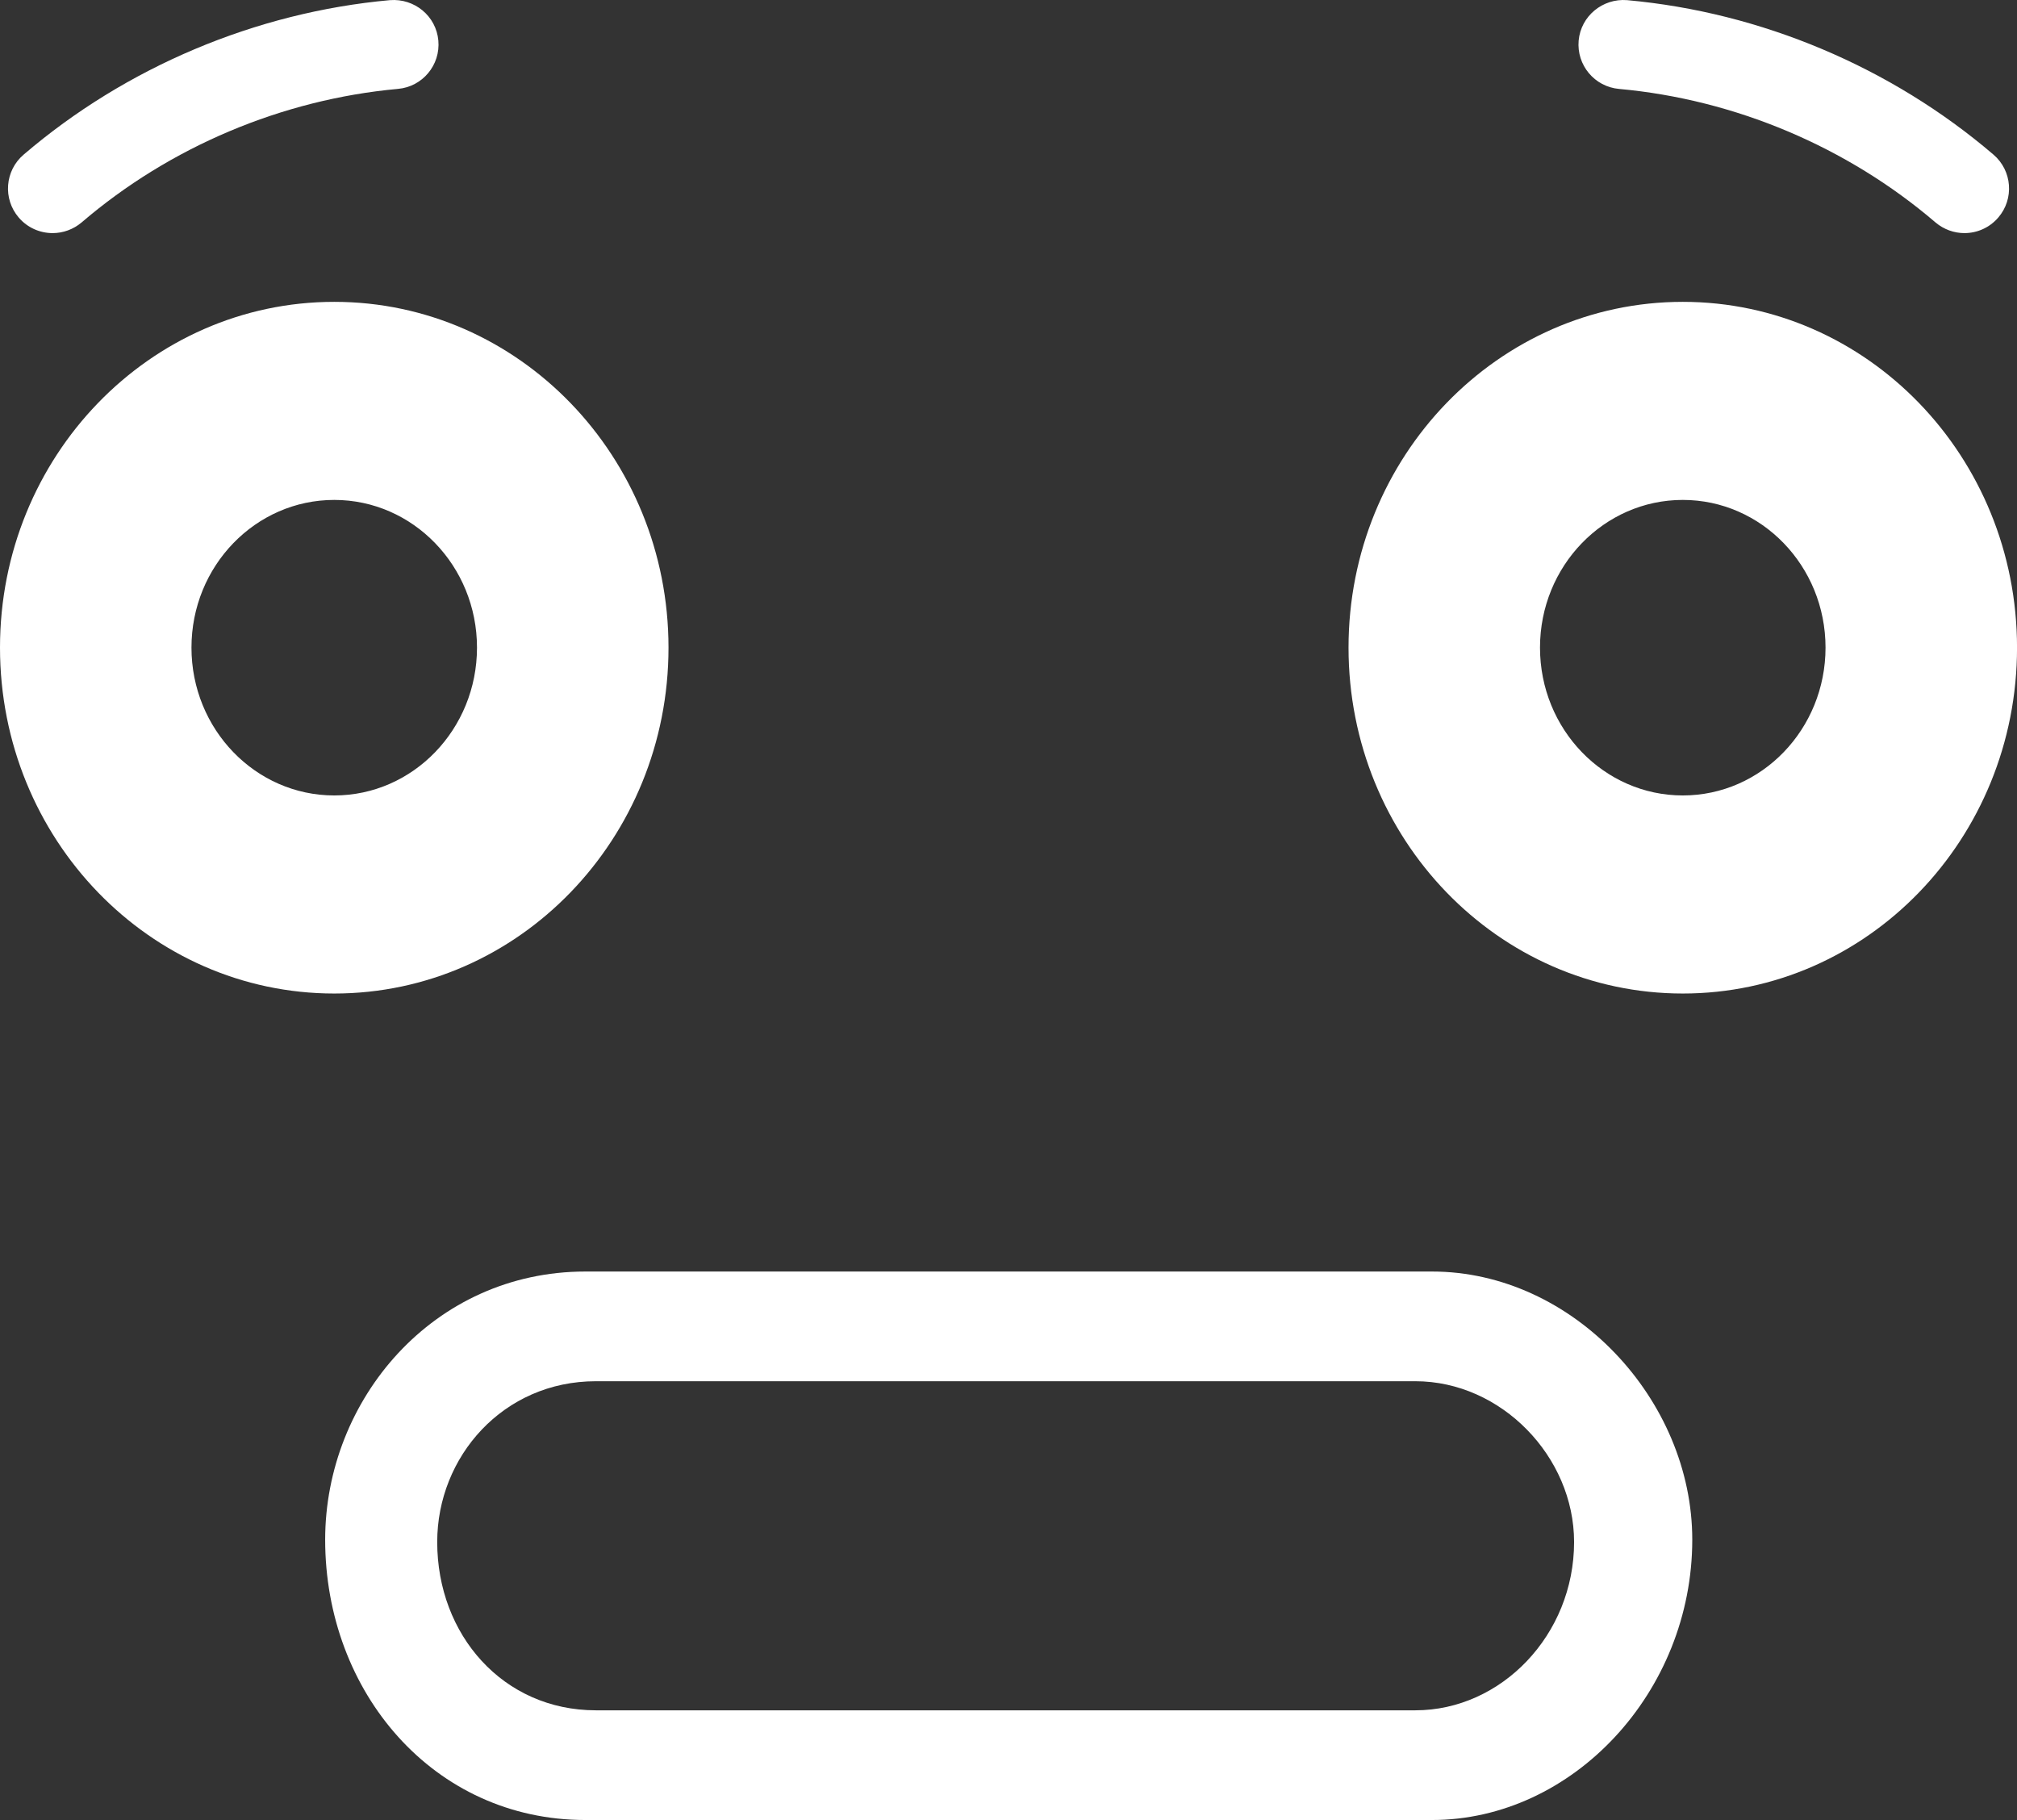 <?xml version="1.0" encoding="utf-8"?>
<!-- Generator: Adobe Illustrator 16.0.0, SVG Export Plug-In . SVG Version: 6.00 Build 0)  -->
<!DOCTYPE svg PUBLIC "-//W3C//DTD SVG 1.1//EN" "http://www.w3.org/Graphics/SVG/1.1/DTD/svg11.dtd">
<svg version="1.1" id="Layer_1" xmlns="http://www.w3.org/2000/svg" xmlns:xlink="http://www.w3.org/1999/xlink" x="0px" y="0px"
	 width="55.157px" height="49.774px" viewBox="0 0 55.157 49.774" enable-background="new 0 0 55.157 49.774" xml:space="preserve">
<rect x="0" y="0" width="55.157" height="49.774" fill="#333333" stroke="none"/>
<g>
	<g>
		<g>
			<g>
				<path fill="#FFFFFF" d="M1.439,6.375c-0.344,0-0.687-0.145-0.927-0.426C0.073,5.437,0.134,4.666,0.646,4.229
					C3.44,1.836,6.998,0.335,10.662,0.004c0.674-0.053,1.265,0.435,1.325,1.104c0.061,0.672-0.435,1.265-1.105,1.323
					C7.718,2.719,4.646,4.014,2.232,6.083C2.002,6.277,1.72,6.375,1.439,6.375z"/>
			</g>
			<g>
				<path fill="#FFFFFF" d="M53.72,6.375c-0.281,0-0.562-0.098-0.792-0.292c-2.416-2.069-5.488-3.364-8.652-3.651
					C43.604,2.373,43.11,1.78,43.17,1.108c0.062-0.67,0.656-1.157,1.325-1.104c3.663,0.331,7.222,1.832,10.019,4.225
					c0.511,0.438,0.571,1.208,0.132,1.719C54.405,6.23,54.063,6.375,53.72,6.375z"/>
			</g>
		</g>
		<g>
			<path fill="#FFFFFF" d="M46.018,8.255c-5.048,0-9.141,4.233-9.141,9.456c0,5.229,4.093,9.46,9.141,9.46s9.14-4.231,9.14-9.46
				C55.157,12.488,51.065,8.255,46.018,8.255z M46.018,21.754c-2.156,0-3.905-1.812-3.905-4.043c0-2.23,1.749-4.039,3.905-4.039
				s3.903,1.809,3.903,4.039C49.921,19.942,48.174,21.754,46.018,21.754z"/>
			<path fill="#FFFFFF" d="M9.141,8.255C4.093,8.255,0,12.488,0,17.711c0,5.229,4.093,9.46,9.141,9.46c5.049,0,9.14-4.231,9.14-9.46
				C18.28,12.488,14.189,8.255,9.141,8.255z M9.141,21.754c-2.156,0-3.905-1.812-3.905-4.043c0-2.23,1.749-4.039,3.905-4.039
				c2.155,0,3.903,1.809,3.903,4.039C13.044,19.942,11.296,21.754,9.141,21.754z"/>
		</g>
	</g>
	<path fill-rule="evenodd" clip-rule="evenodd" fill="#FFFFFF" d="M39.159,34.774H16.009c-4.16,0-7.117,3.504-7.117,7.334
		c0,4.162,2.957,7.666,7.117,7.666h23.149c3.854,0,7.119-3.504,7.119-7.666C46.278,38.278,43.013,34.774,39.159,34.774z
		 M38.705,46.774H16.295c-2.537,0-4.339-2.064-4.339-4.602c0-2.334,1.803-4.398,4.339-4.398h22.409c2.35,0,4.341,2.064,4.341,4.398
		C43.045,44.71,41.055,46.774,38.705,46.774z"/>
</g>
</svg>
